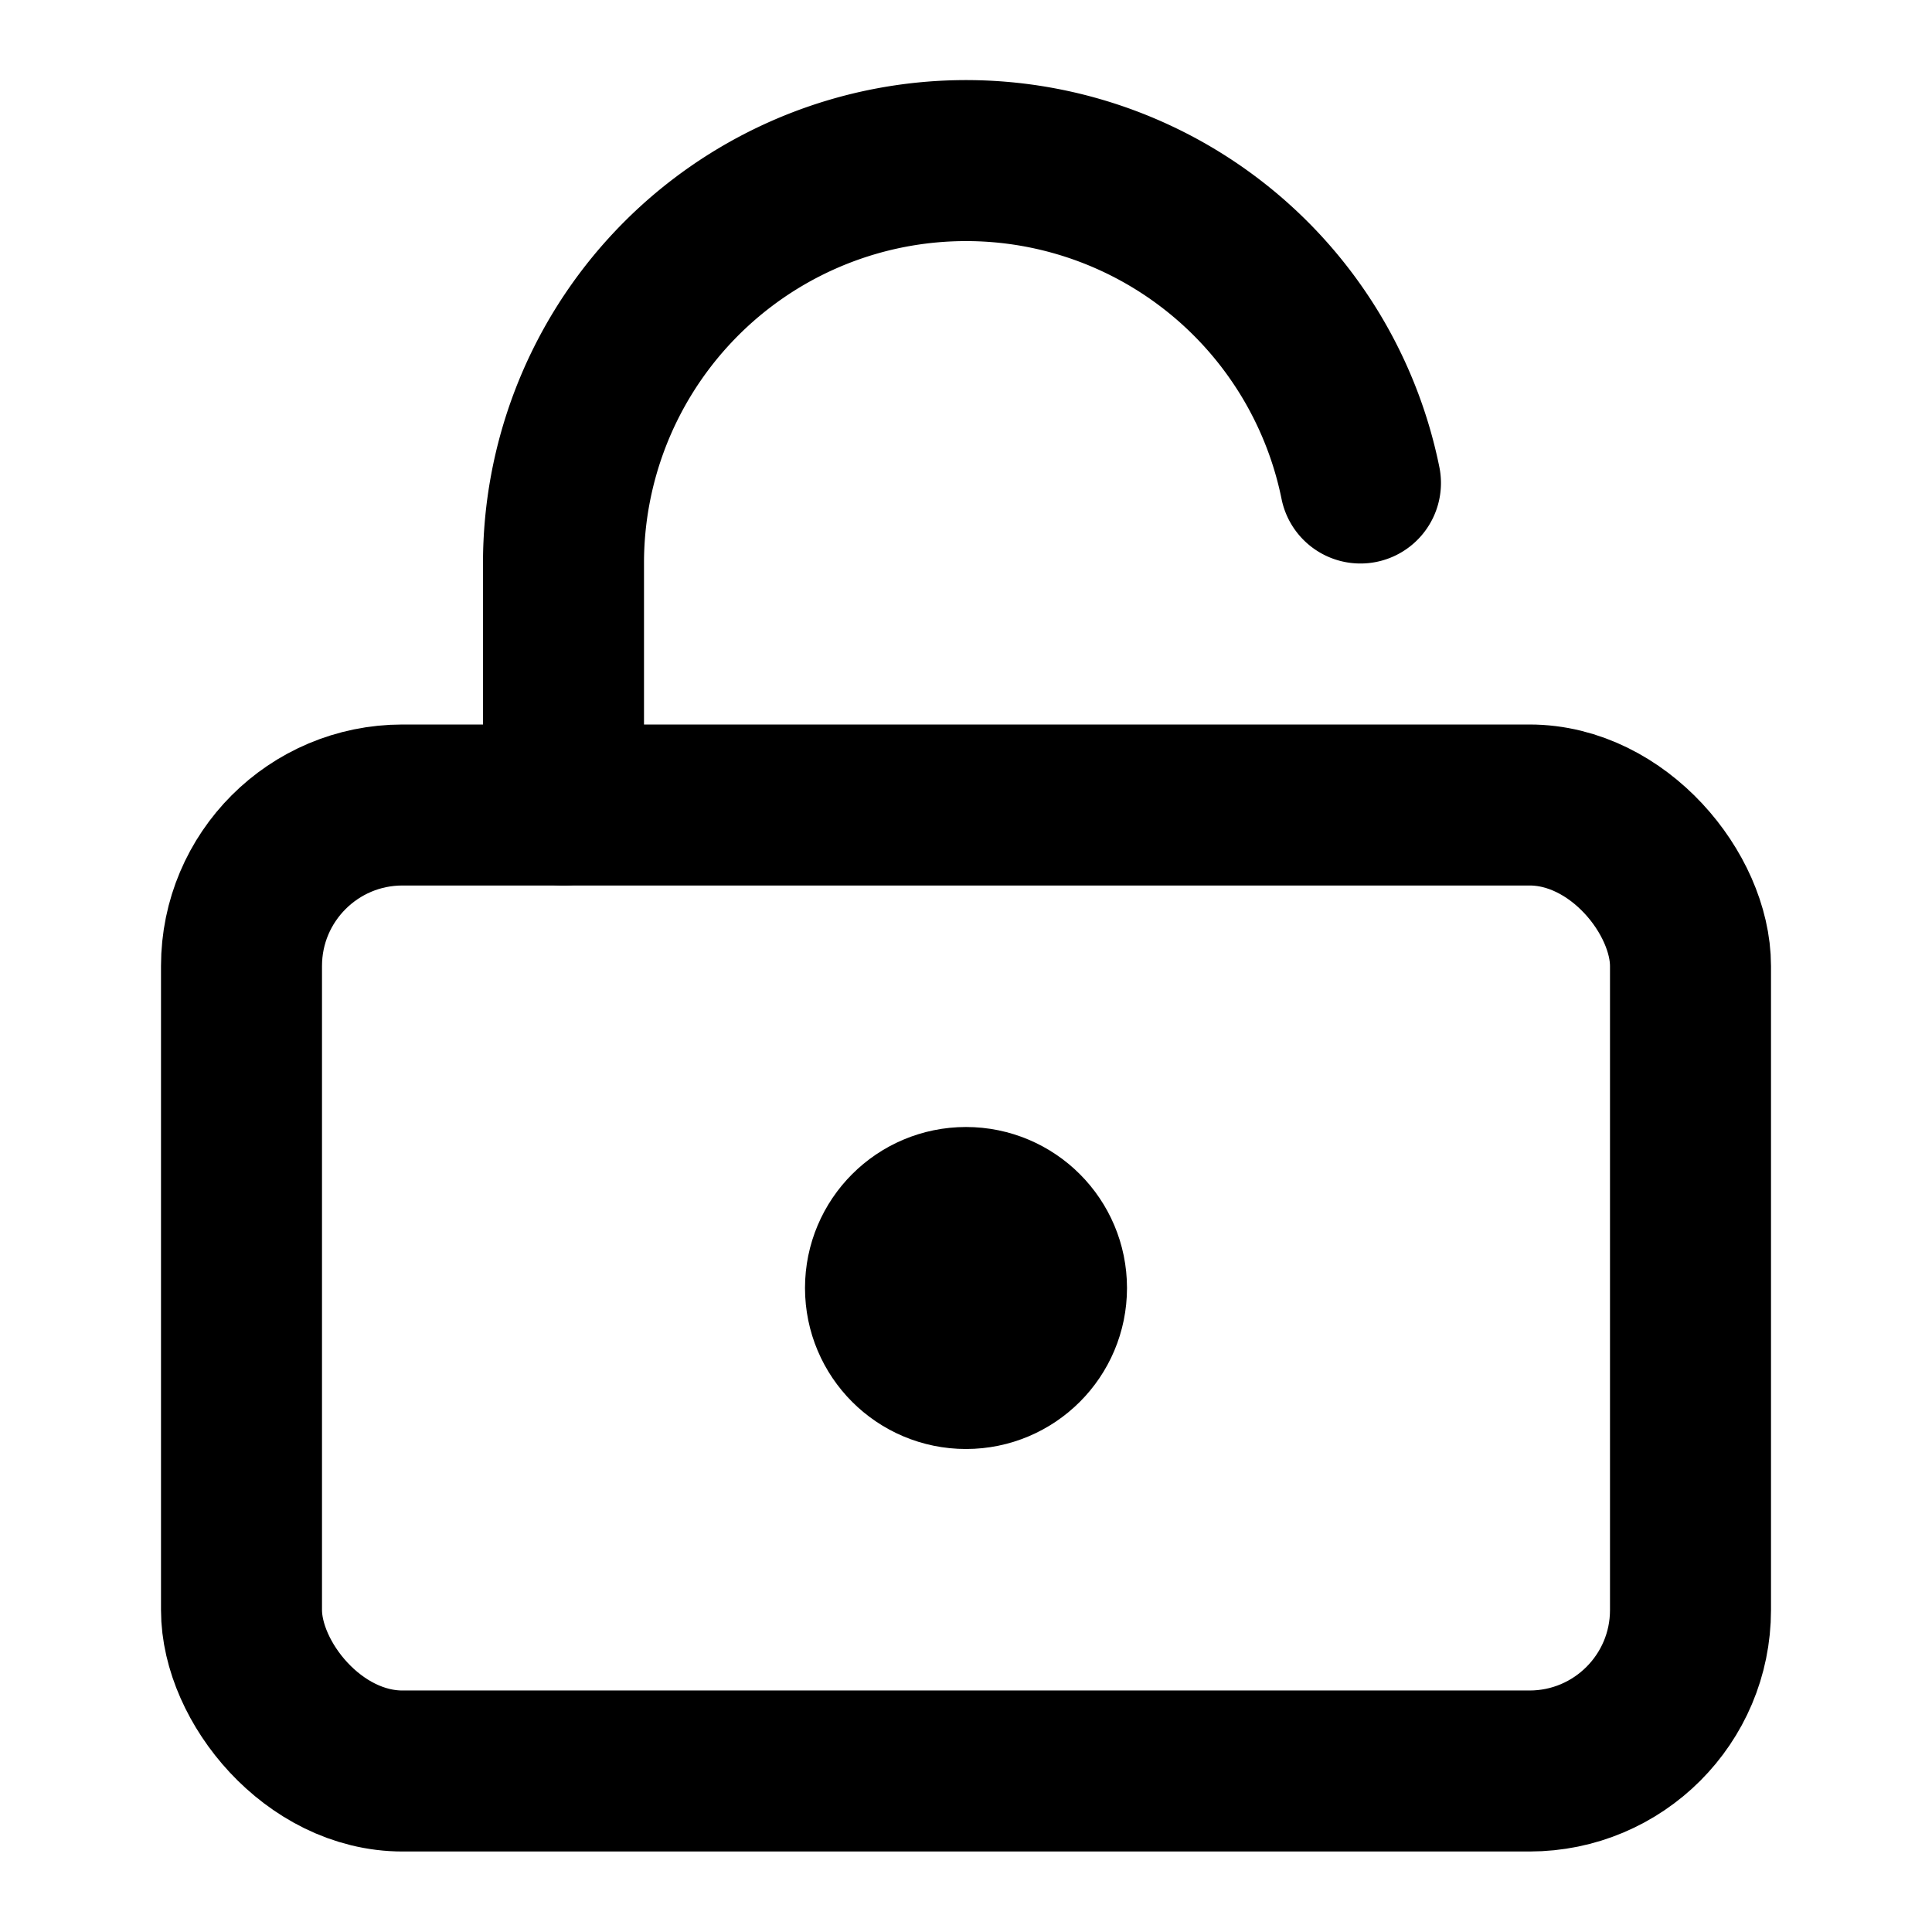 <svg
  xmlns="http://www.w3.org/2000/svg"
  width="24"
  height="24"
  viewBox="0 0 24 24"
  fill="none"
  stroke="currentColor"
  stroke-width="2"
  stroke-linecap="round"
  stroke-linejoin="round"
>
  <circle cx="12" cy="16" r="1"/>
  <rect width="18" height="12" x="3" y="10" rx="2"/>
  <path d="M7 10V7a5 5 0 0 1 9.9 -1"/>
</svg>
